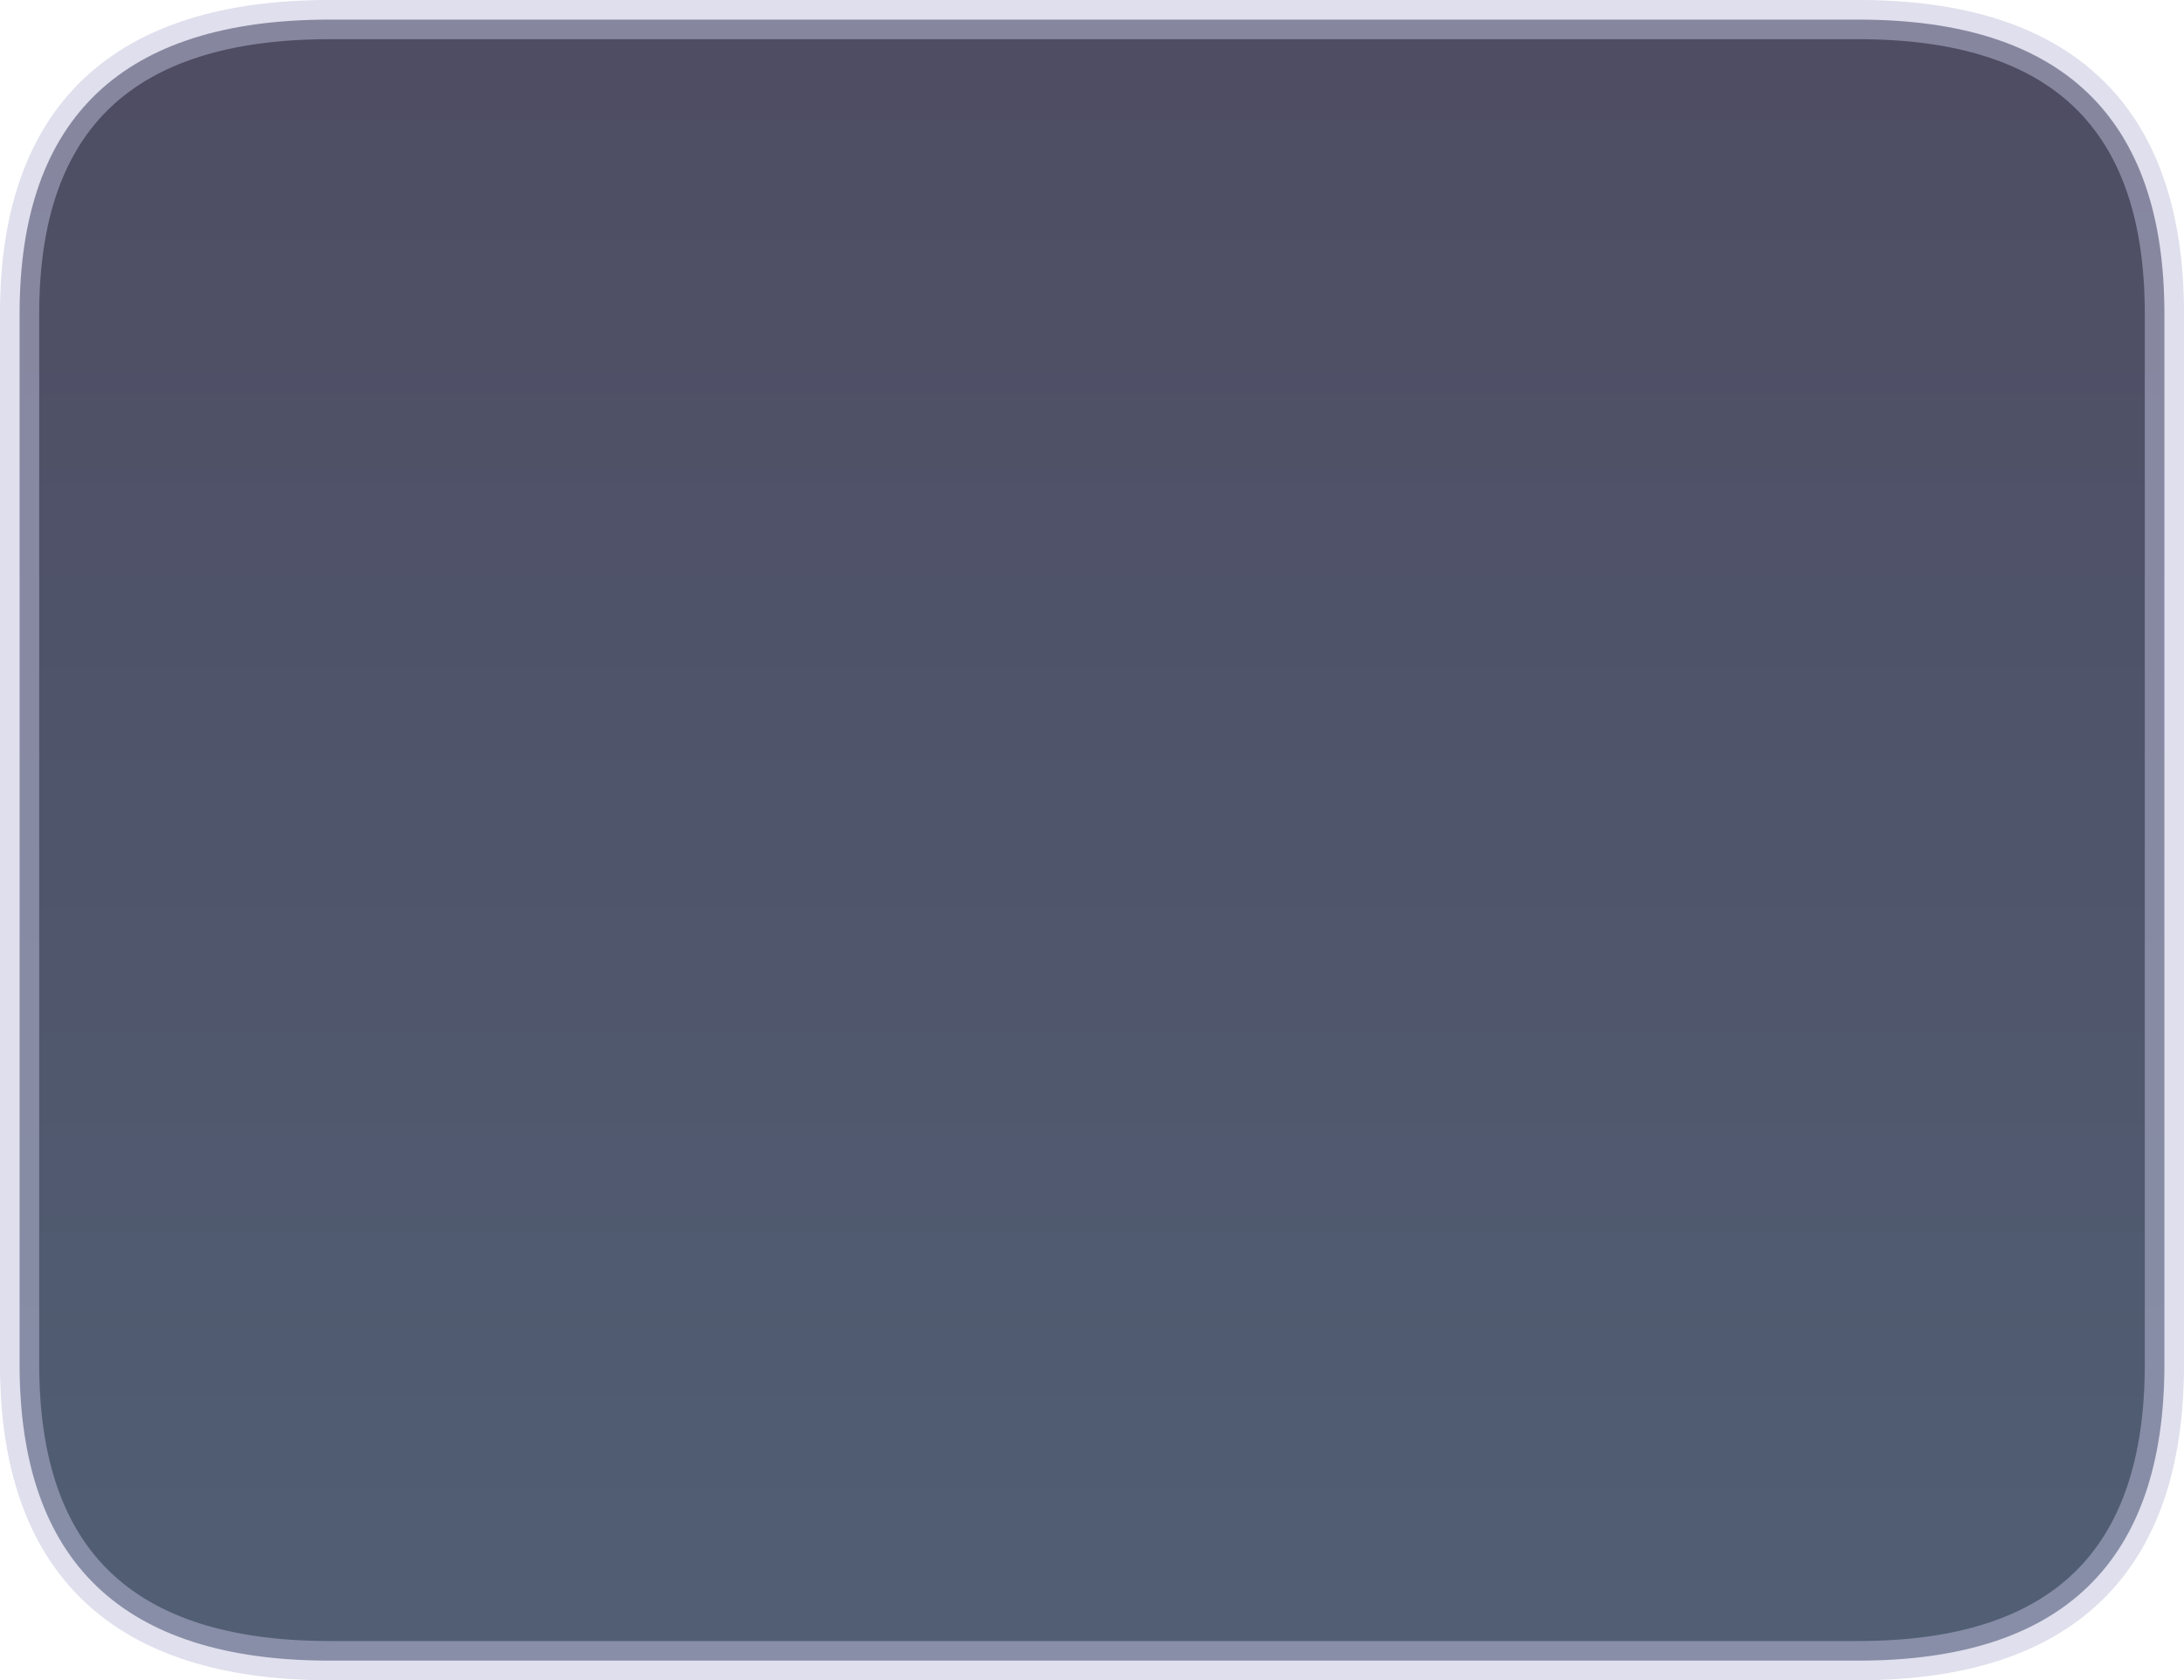 <?xml version="1.0" encoding="UTF-8" standalone="no"?>
<svg xmlns:xlink="http://www.w3.org/1999/xlink" height="42.85px" width="55.7px" xmlns="http://www.w3.org/2000/svg">
  <g transform="matrix(1.0, 0.0, 0.0, 1.0, 27.85, 23.45)">
    <path d="M-19.45 -22.95 L19.55 -22.95 Q27.35 -22.95 27.35 -15.45 L27.35 11.35 Q27.35 18.9 19.55 18.9 L-19.45 18.9 Q-27.35 18.9 -27.35 11.35 L-27.35 -15.45 Q-27.35 -22.95 -19.45 -22.95" fill="url(#gradient0)" fill-rule="evenodd" stroke="none"/>
    <path d="M-19.45 -22.95 L19.55 -22.95 Q27.35 -22.95 27.35 -15.45 L27.35 11.35 Q27.35 18.9 19.55 18.9 L-19.45 18.9 Q-27.35 18.9 -27.35 11.35 L-27.35 -15.45 Q-27.35 -22.95 -19.45 -22.95 Z" fill="none" stroke="#bfbfdb" stroke-linecap="round" stroke-linejoin="round" stroke-opacity="0.498" stroke-width="1.0"/>
  </g>
  <defs>
    <linearGradient gradientTransform="matrix(0.0, -0.025, 0.033, 0.0, 0.0, -2.0)" gradientUnits="userSpaceOnUse" id="gradient0" spreadMethod="pad" x1="-819.2" x2="819.2">
      <stop offset="0.0" stop-color="#253651" stop-opacity="0.8"/>
      <stop offset="1.0" stop-color="#22203c" stop-opacity="0.8"/>
    </linearGradient>
  </defs>
</svg>
